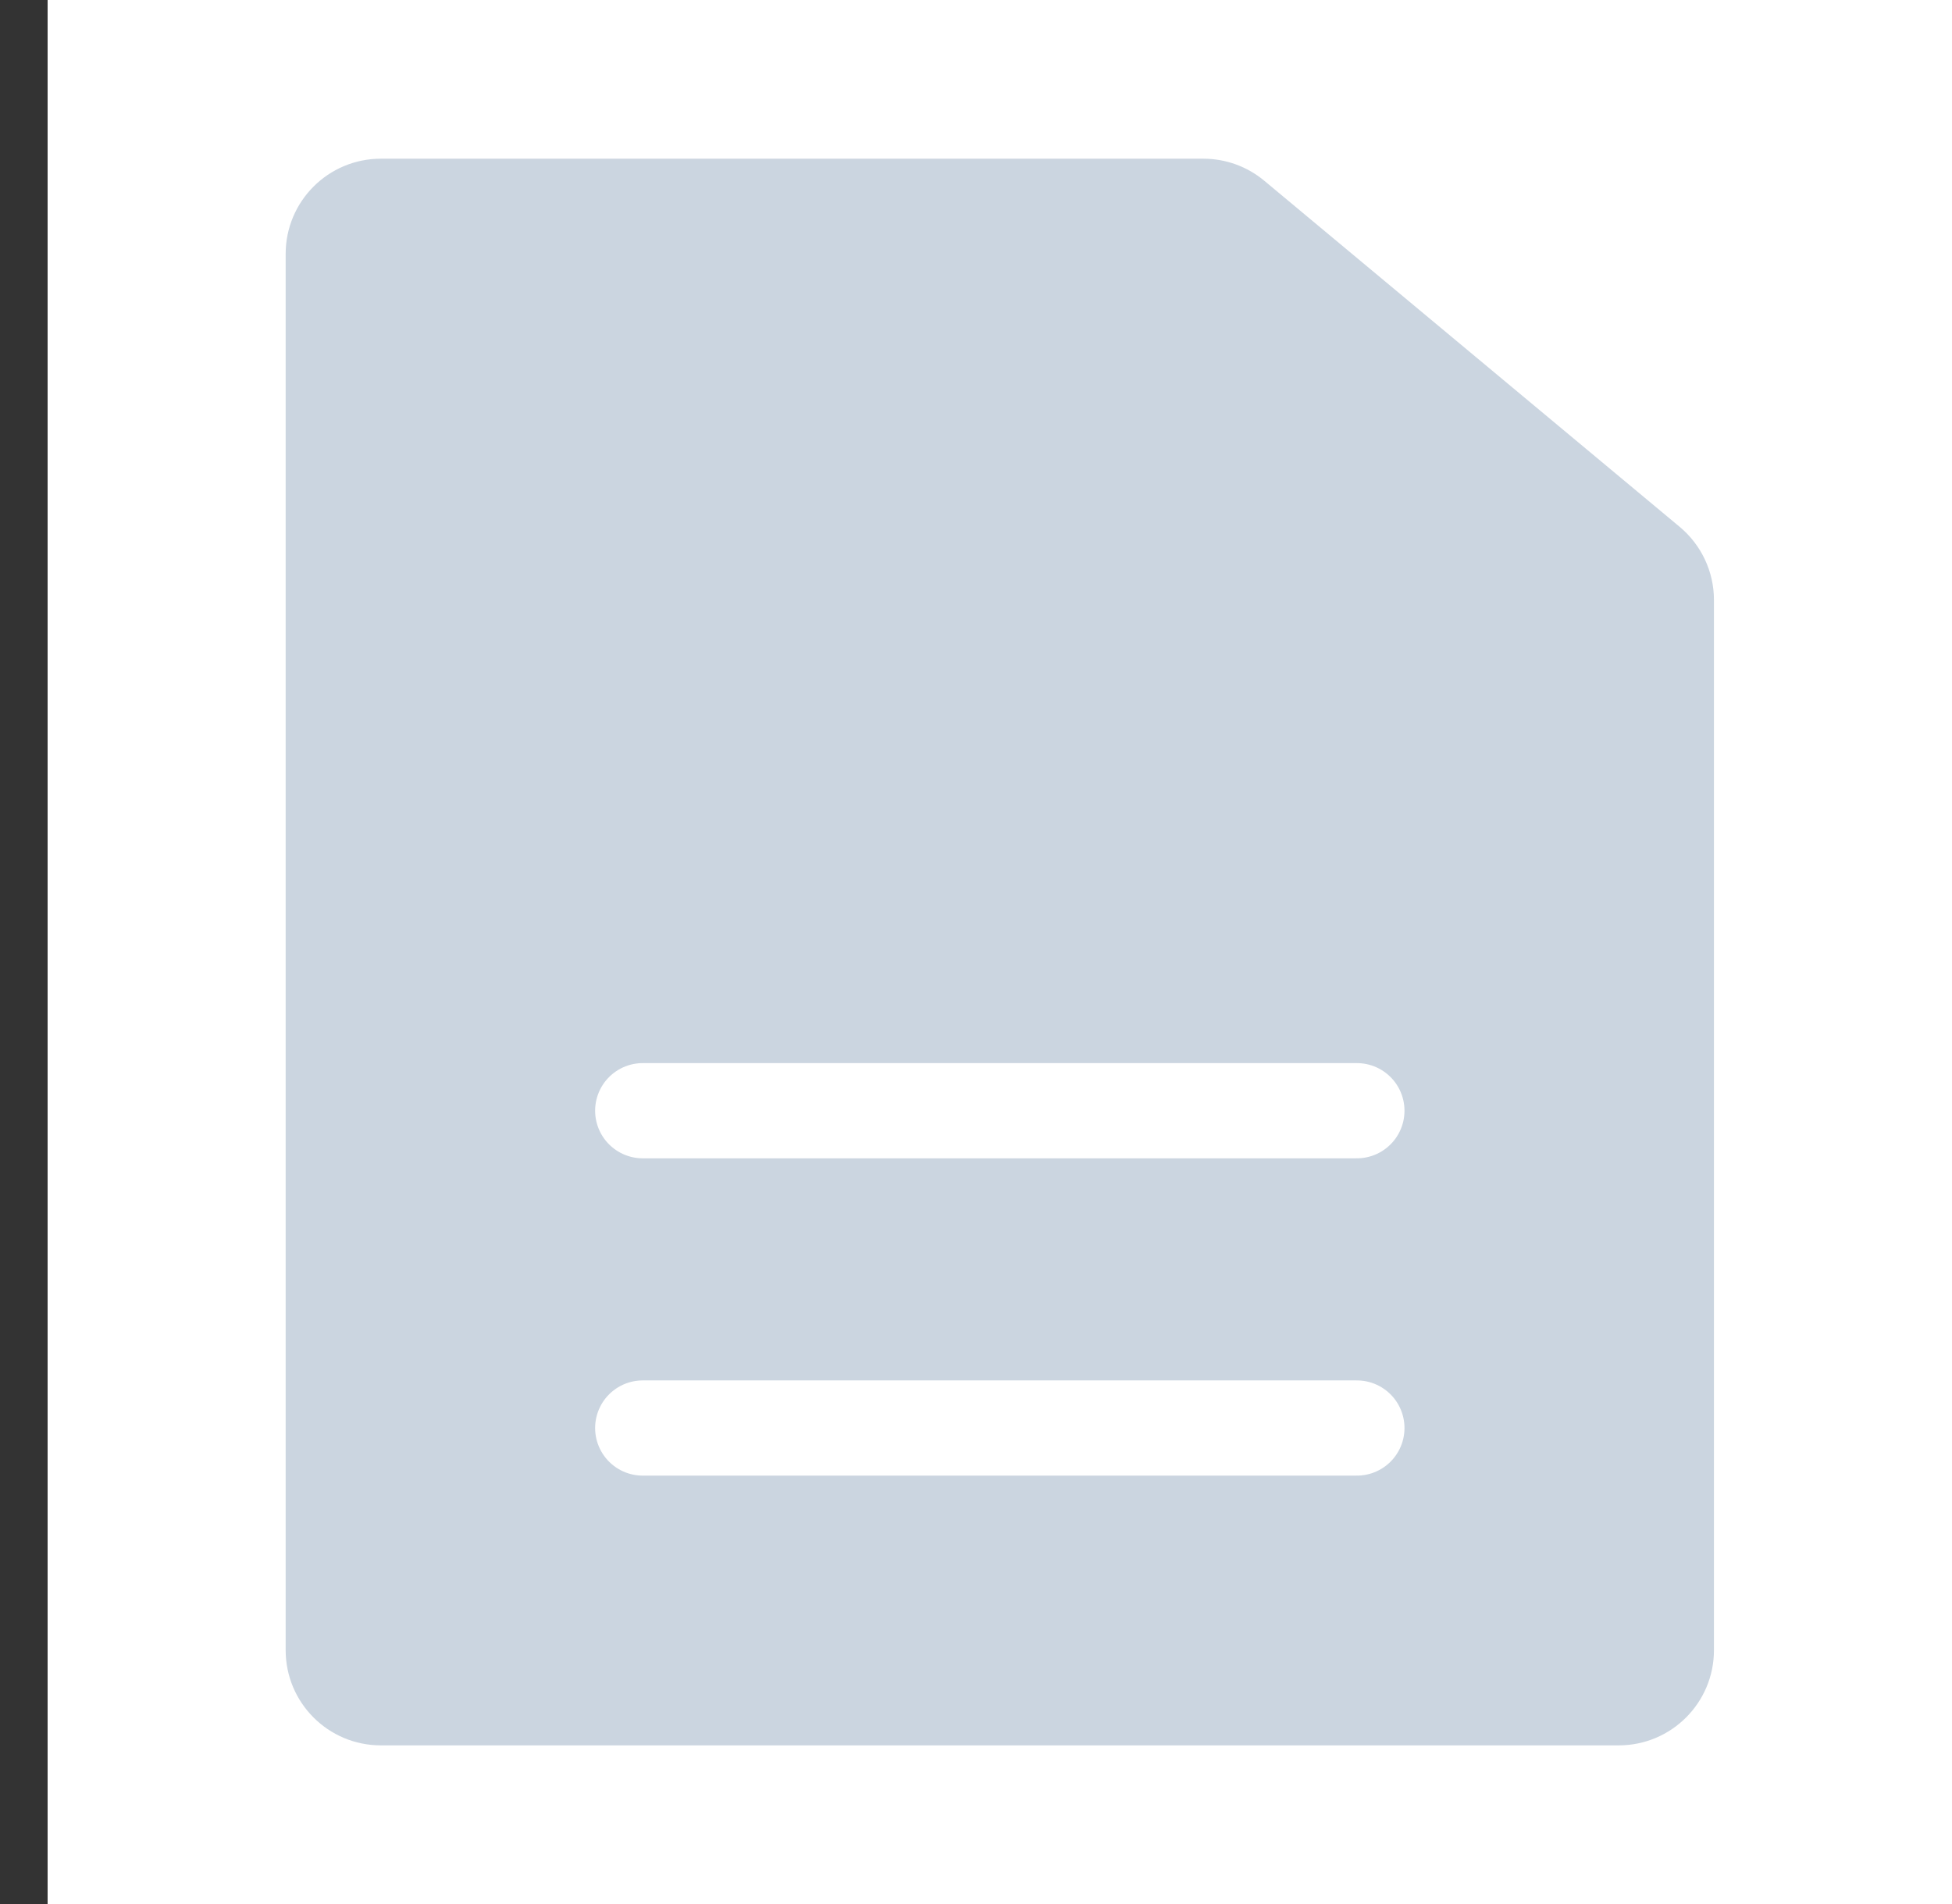 <svg width="41" height="40" viewBox="0 0 41 40" fill="none" xmlns="http://www.w3.org/2000/svg">
<rect x="0" y="0" width="41" height="40" fill="#333333" stroke="none"/>
<rect x="1" width="40" height="40" fill="white"/>
<path d="M23.5 16.662L13.5 16.68" stroke="white" stroke-width="2" stroke-linecap="round"/>
<path d="M6 5.334C6 4.229 6.895 3.334 8 3.334H25.276C25.744 3.334 26.197 3.498 26.556 3.798L31 7.501L35.28 11.068C35.736 11.448 36 12.011 36 12.604V34.667C36 35.772 35.105 36.667 34 36.667H8C6.895 36.667 6 35.772 6 34.667V5.334Z" fill="#CBD5E0"/>
<path d="M28.5 30H13.5" stroke="white" stroke-width="2" stroke-linecap="round"/>
<path d="M28.5 23.334H13.5" stroke="white" stroke-width="2" stroke-linecap="round"/>
</svg>
